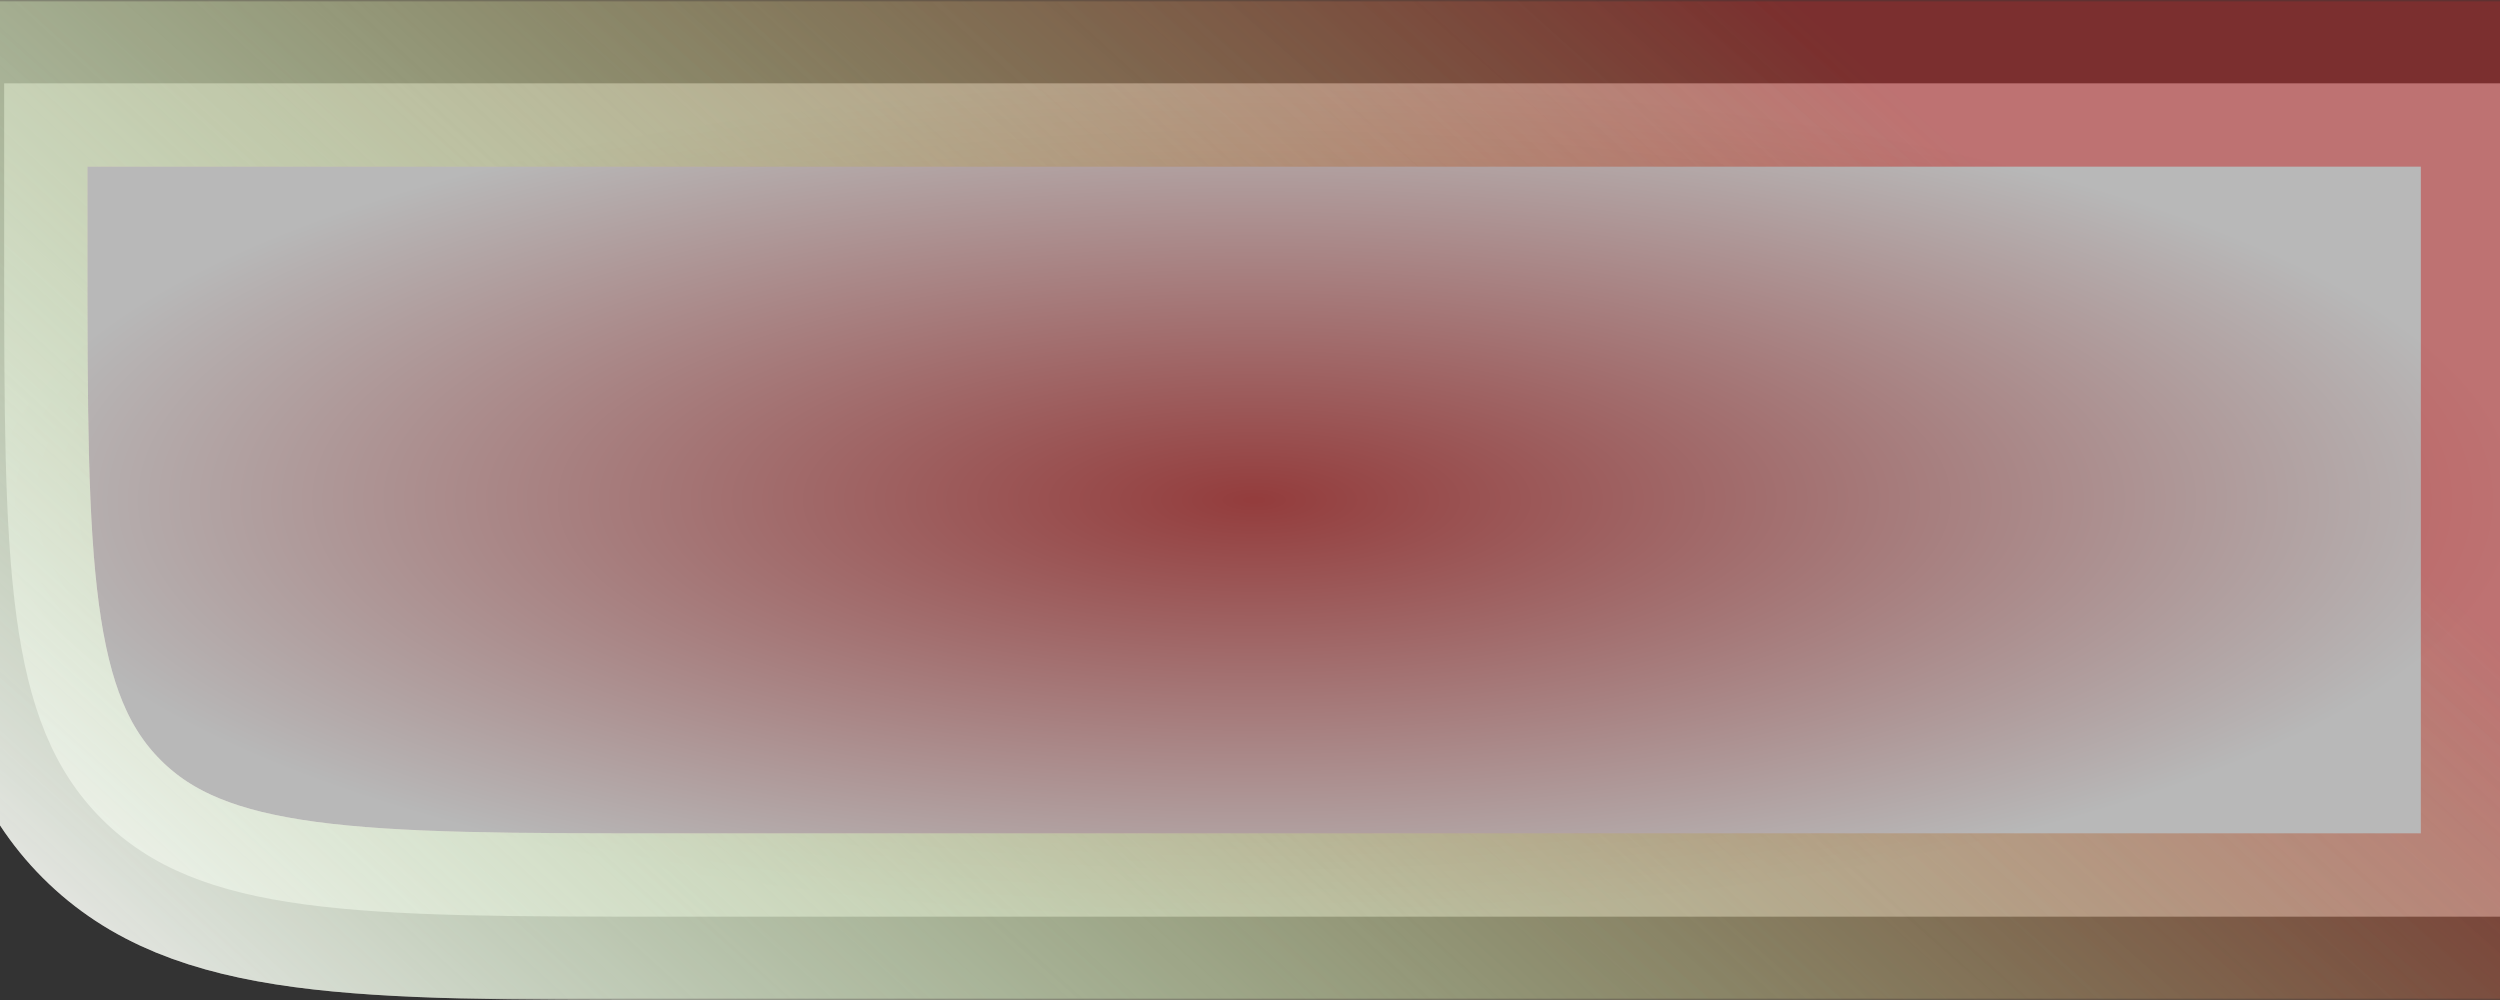 <svg width="600" height="240" viewBox="0 0 600 240" fill="none" xmlns="http://www.w3.org/2000/svg">
<rect x="0" y="0" width="600" height="240" fill="#333333" stroke="none"/>
<mask id="path-1-outside-1_78_6" maskUnits="userSpaceOnUse" x="-19" y="0" width="640" height="240" fill="black">
<rect fill="white" x="-19" width="640" height="240"/>
<path d="M1 20H601V220H161C85.575 220 47.863 220 24.431 196.569C1 173.137 1 135.425 1 60V20Z"/>
</mask>
<path d="M1 20H601V220H161C85.575 220 47.863 220 24.431 196.569C1 173.137 1 135.425 1 60V20Z" fill="url(#paint0_radial_78_6)" fill-opacity="0.8"/>
<path d="M1 20H601V220H161C85.575 220 47.863 220 24.431 196.569C1 173.137 1 135.425 1 60V20Z" stroke="url(#paint1_linear_78_6)" stroke-opacity="0.5" stroke-width="40" mask="url(#path-1-outside-1_78_6)"/>
<path d="M1 20H601V220H161C85.575 220 47.863 220 24.431 196.569C1 173.137 1 135.425 1 60V20Z" stroke="url(#paint2_linear_78_6)" stroke-opacity="0.8" stroke-width="40" mask="url(#path-1-outside-1_78_6)"/>
<defs>
<radialGradient id="paint0_radial_78_6" cx="0" cy="0" r="1" gradientUnits="userSpaceOnUse" gradientTransform="translate(301 120) rotate(90) scale(100 300)">
<stop stop-color="#AC3F3F"/>
<stop offset="1" stop-color="#D9D9D9"/>
</radialGradient>
<linearGradient id="paint1_linear_78_6" x1="41" y1="223.333" x2="319.073" y2="-94.464" gradientUnits="userSpaceOnUse">
<stop stop-color="#FDF6F6"/>
<stop offset="1" stop-color="#C32B2B"/>
</linearGradient>
<linearGradient id="paint2_linear_78_6" x1="601" y1="153.889" x2="293.006" y2="492.682" gradientUnits="userSpaceOnUse">
<stop stop-color="#3FBD23" stop-opacity="0"/>
<stop offset="1" stop-color="#FFFEFD"/>
</linearGradient>
</defs>
</svg>
